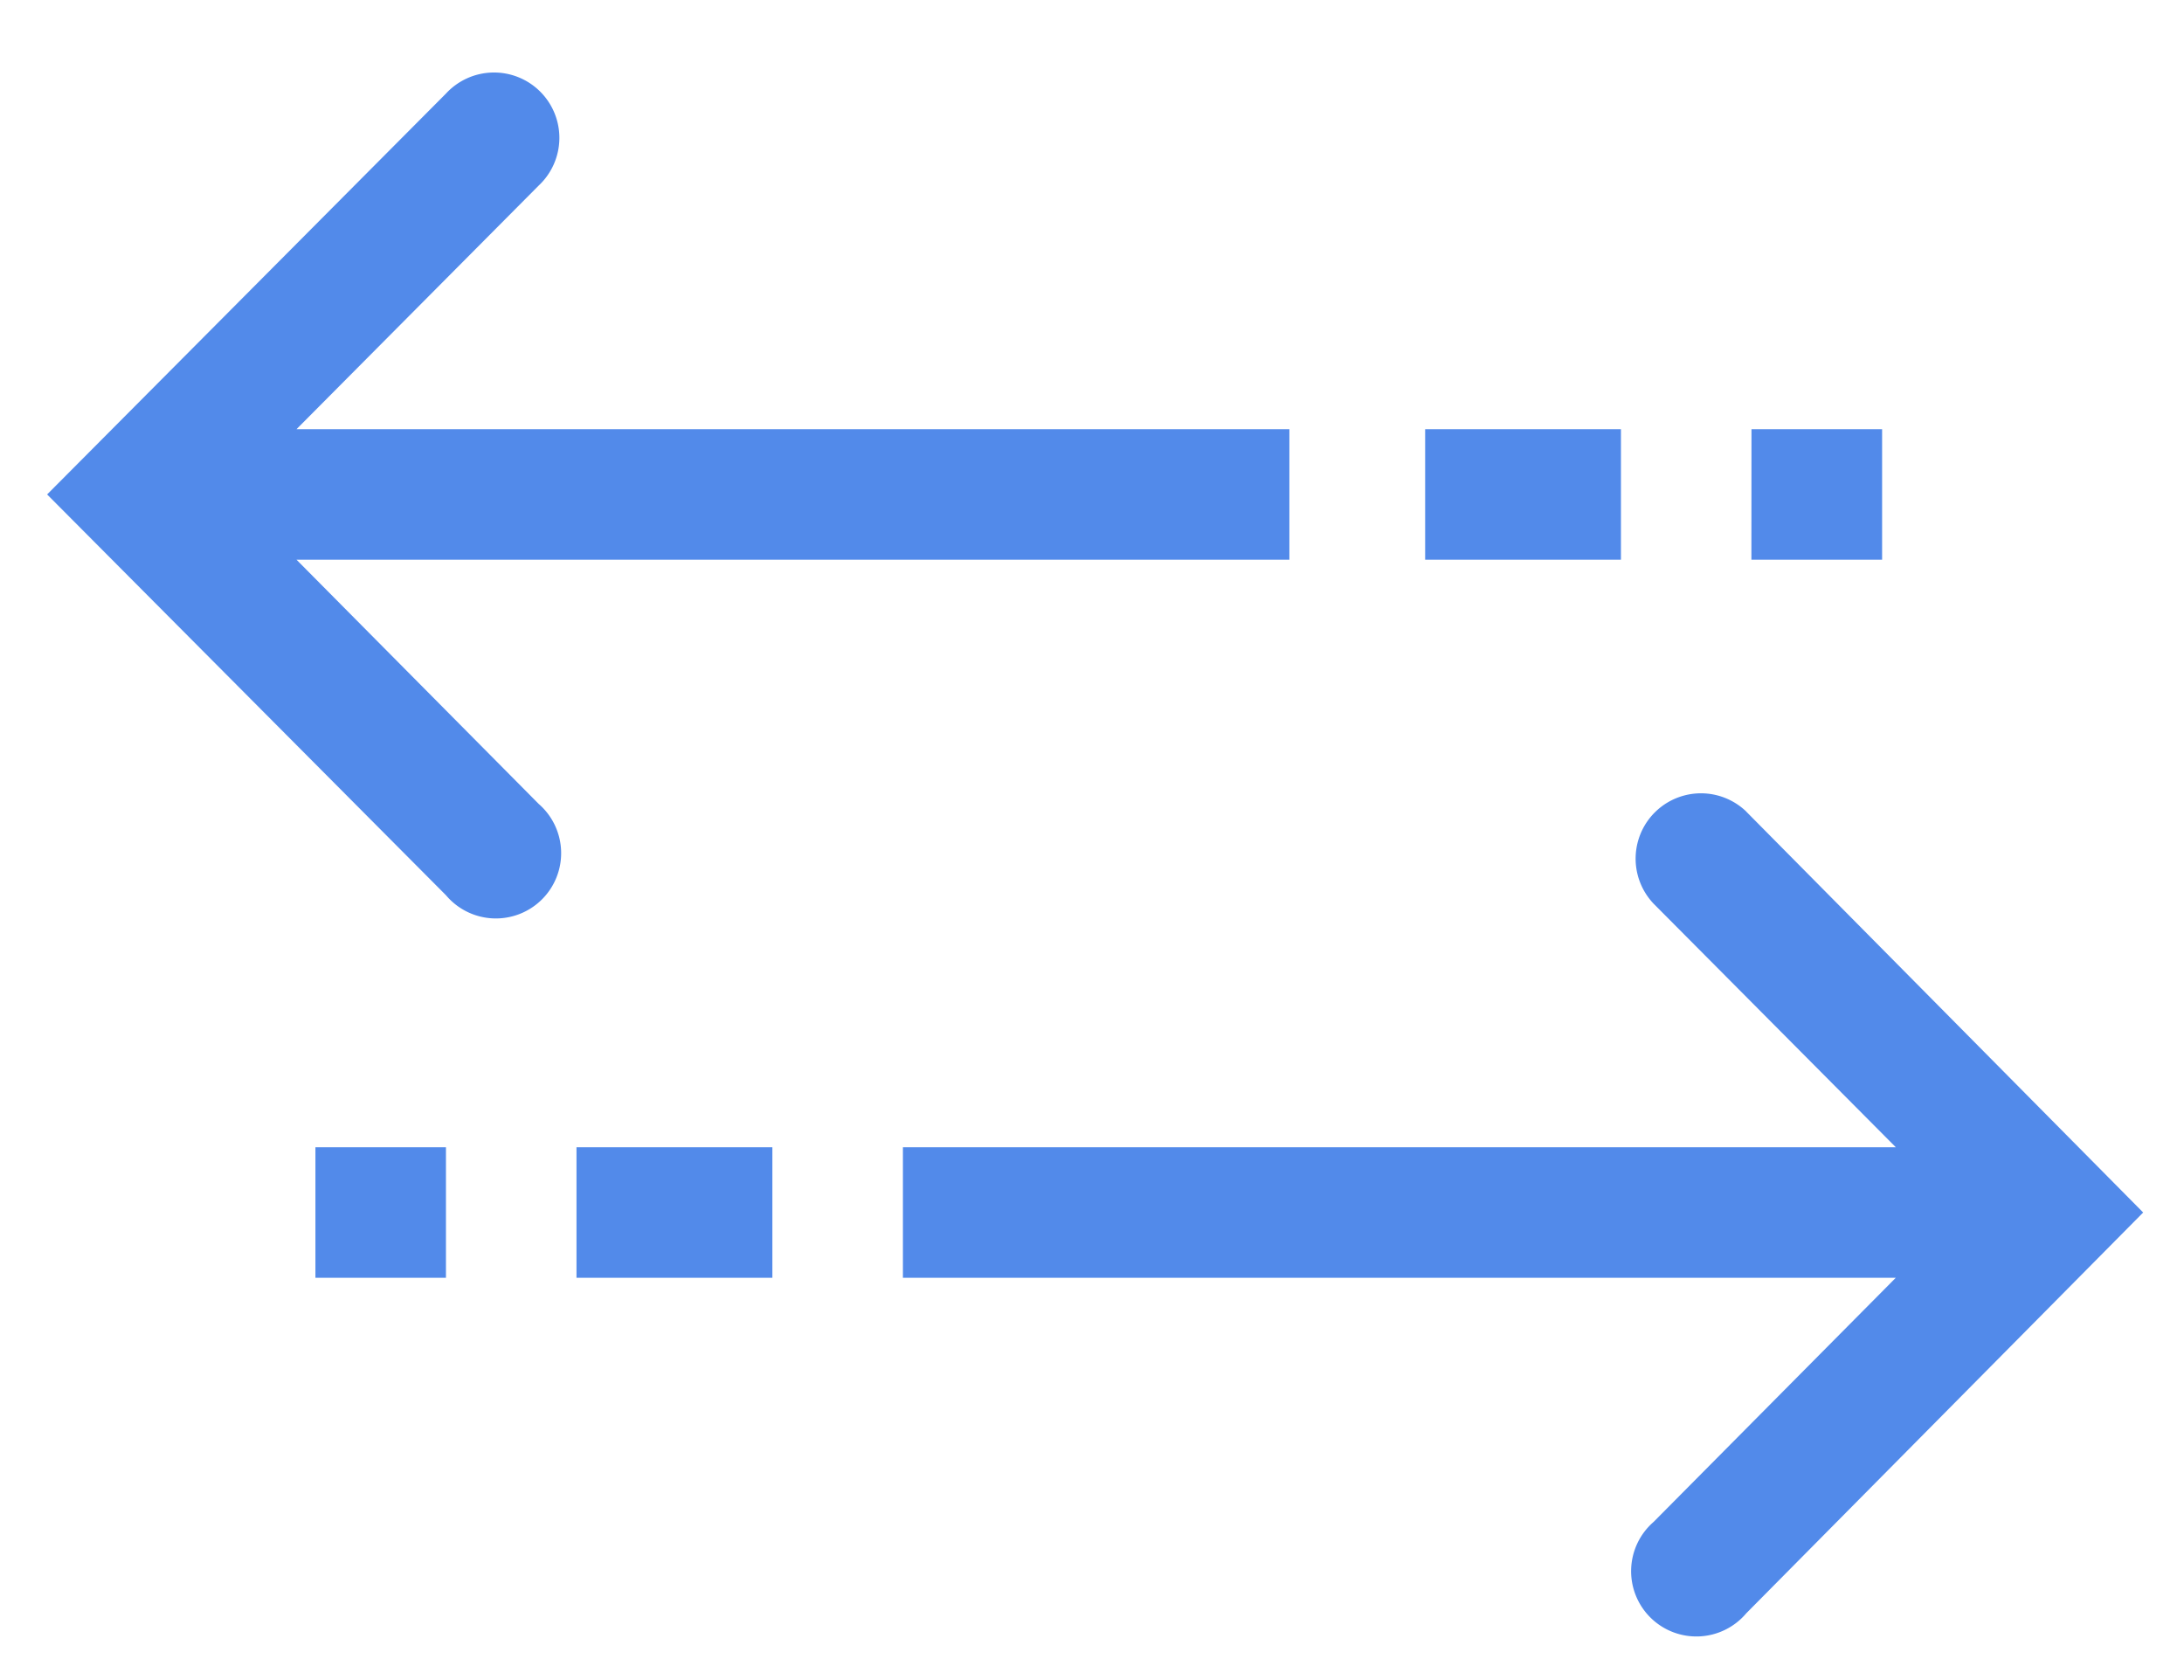<svg xmlns="http://www.w3.org/2000/svg" width="26" height="20" viewBox="0 0 26 20">
    <g fill="#528AEA" fill-rule="evenodd">
        <path d="M3.53 6.663h11.82V5.109H3.53l2.883-2.9a.778.778 0 1 0-1.104-1.095L.561 5.886l4.748 4.771A.777.777 0 1 0 6.413 9.57L3.53 6.663zM16.966 5.109h2.331v1.554h-2.331zM20.851 5.109h1.555v1.554H20.85zM20.79 9.662a.778.778 0 0 0-1.104 1.096l2.883 2.899h-11.82v1.554h11.82l-2.883 2.906a.777.777 0 1 0 1.103 1.088l4.725-4.771-4.725-4.772zM6.863 13.657h2.332v1.554H6.863zM3.755 13.657h1.554v1.554H3.755z"/>
    </g>
</svg>

